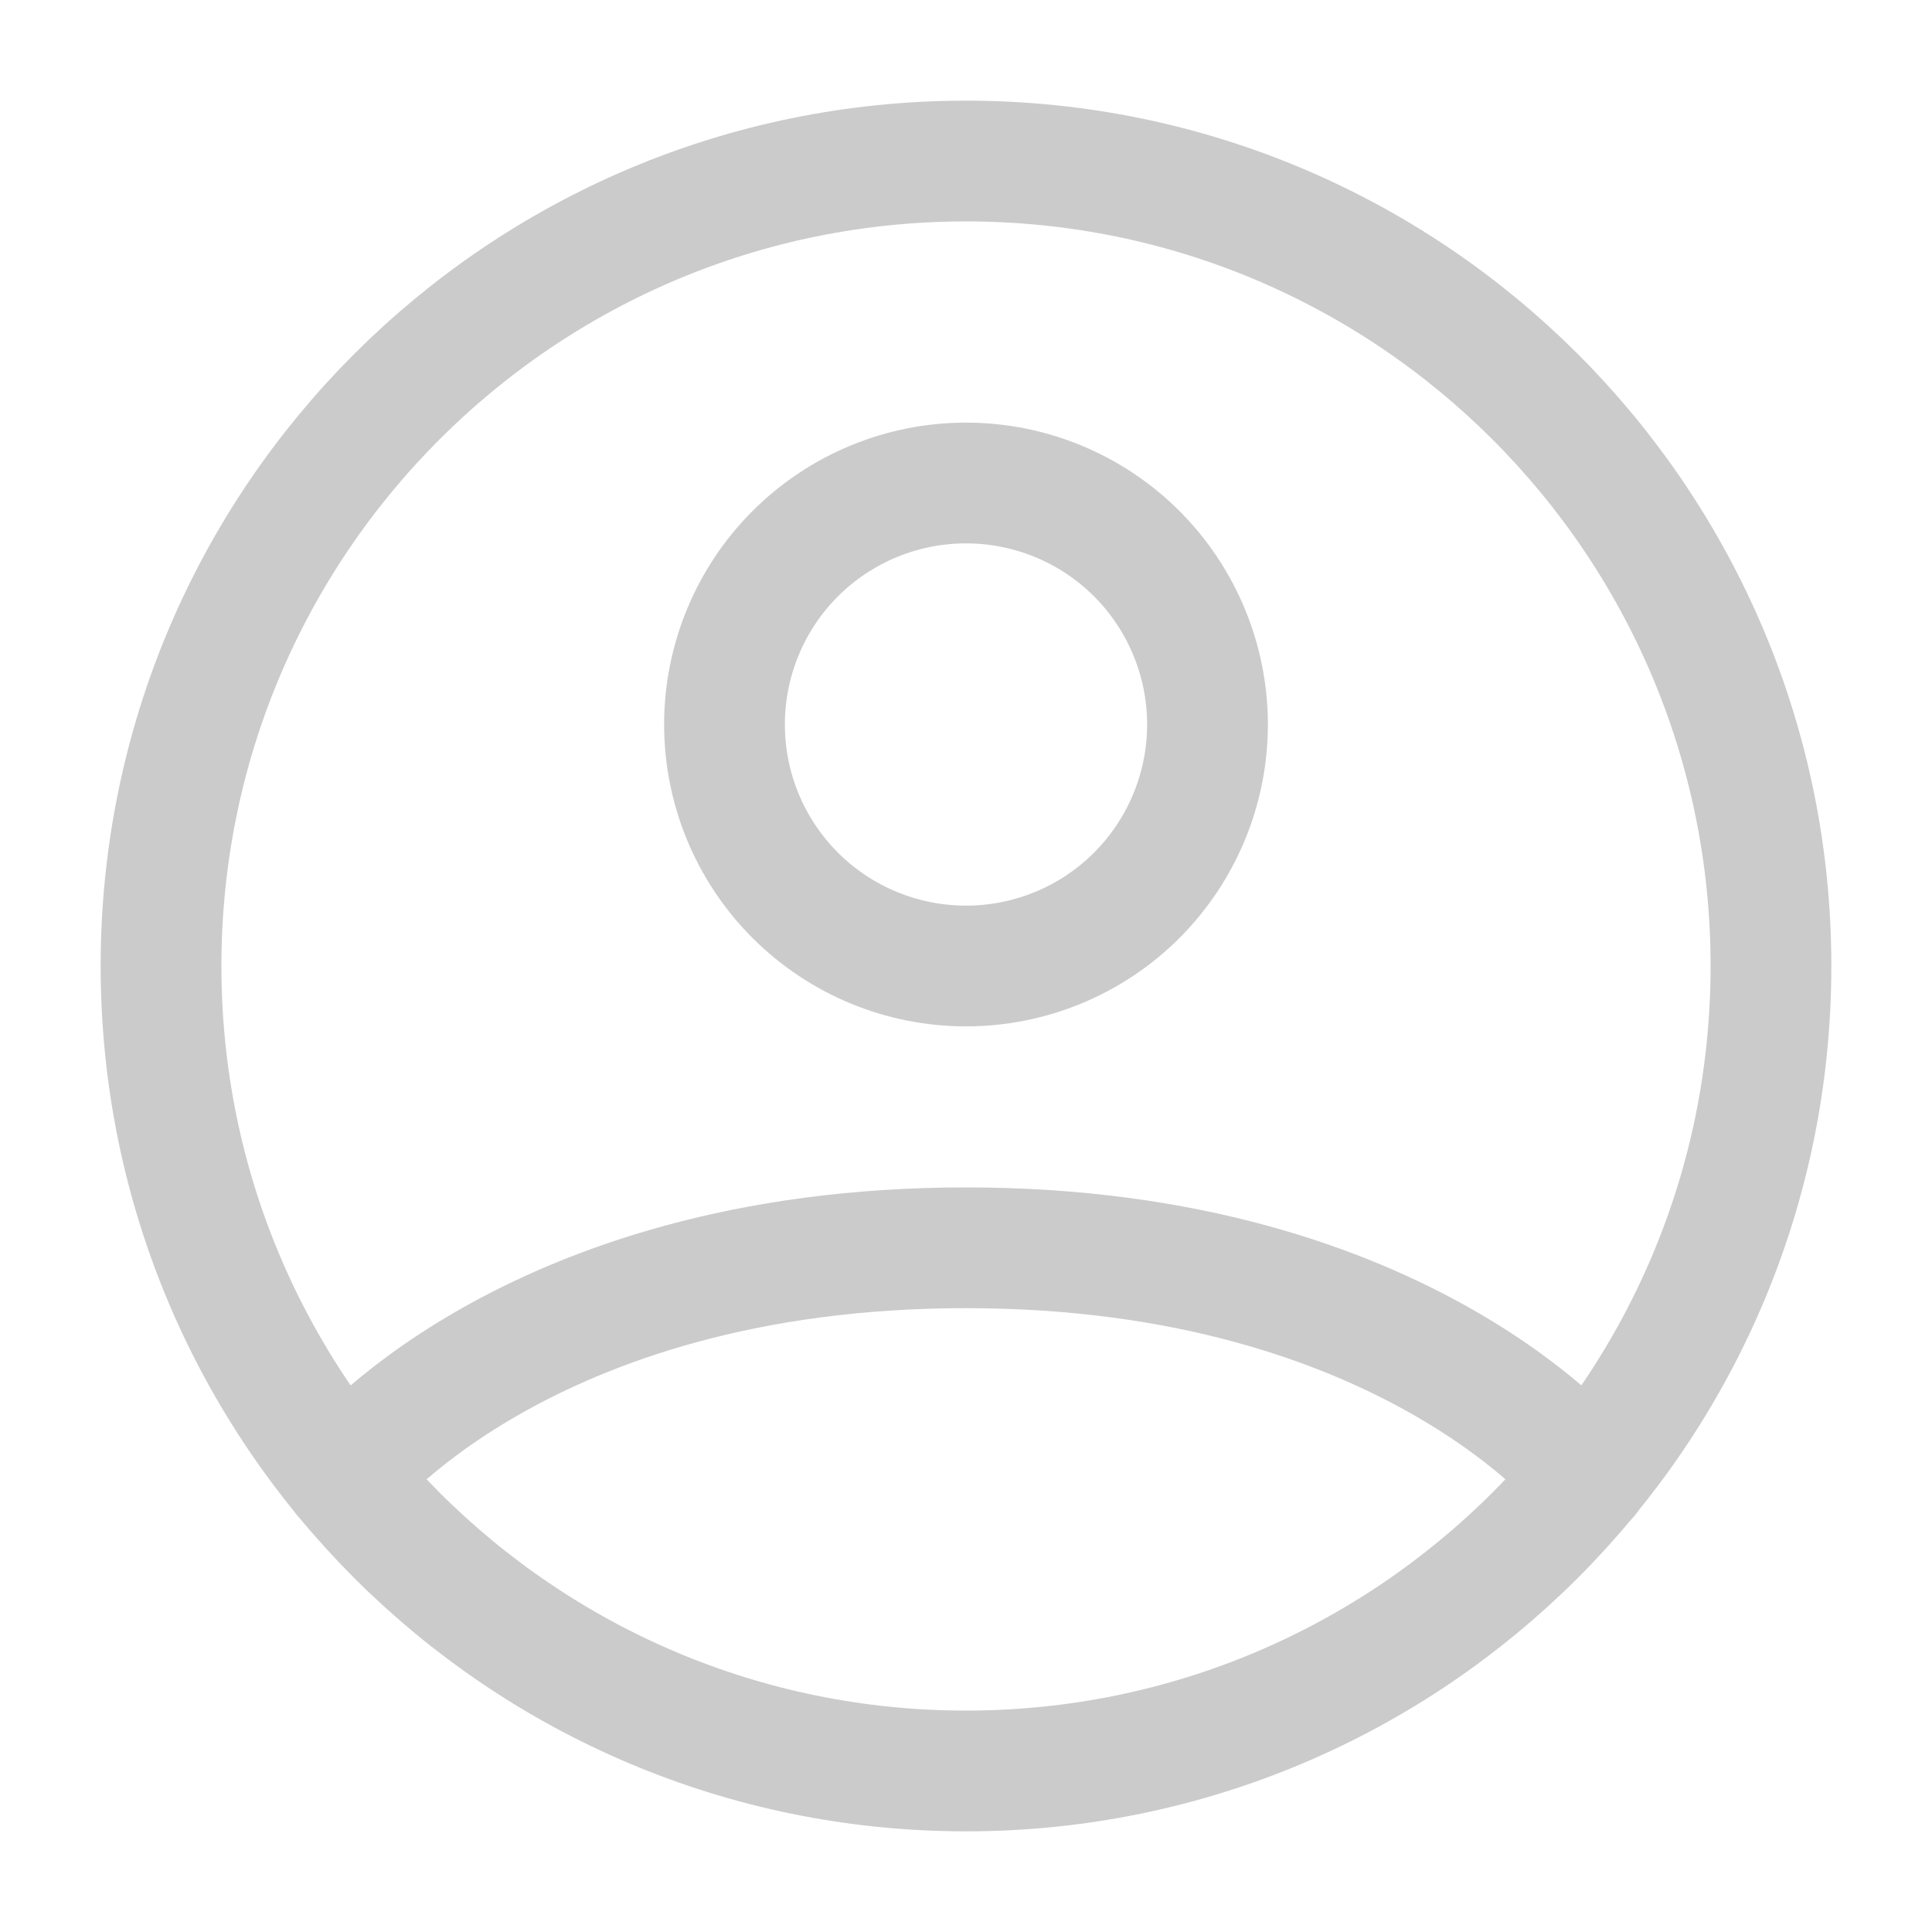 <svg width="20" height="20" viewBox="0 0 20 20" fill="none" xmlns="http://www.w3.org/2000/svg">
<path d="M10 1.667C5.397 1.667 1.667 5.397 1.667 10C1.667 14.602 5.397 18.333 10 18.333C14.602 18.333 18.333 14.602 18.333 10C18.333 5.397 14.602 1.667 10 1.667Z" stroke="#CBCBCB" stroke-width="1.25" stroke-linecap="round" stroke-linejoin="round"/>
<path d="M3.559 15.288C3.559 15.288 5.417 12.917 10 12.917C14.583 12.917 16.442 15.288 16.442 15.288M10 10C10.663 10 11.299 9.737 11.768 9.268C12.236 8.799 12.5 8.163 12.5 7.5C12.5 6.837 12.236 6.201 11.768 5.732C11.299 5.263 10.663 5 10 5C9.337 5 8.701 5.263 8.232 5.732C7.763 6.201 7.5 6.837 7.5 7.5C7.5 8.163 7.763 8.799 8.232 9.268C8.701 9.737 9.337 10 10 10Z" stroke="#CBCBCB" stroke-width="1.25" stroke-linecap="round" stroke-linejoin="round"/>
</svg>
